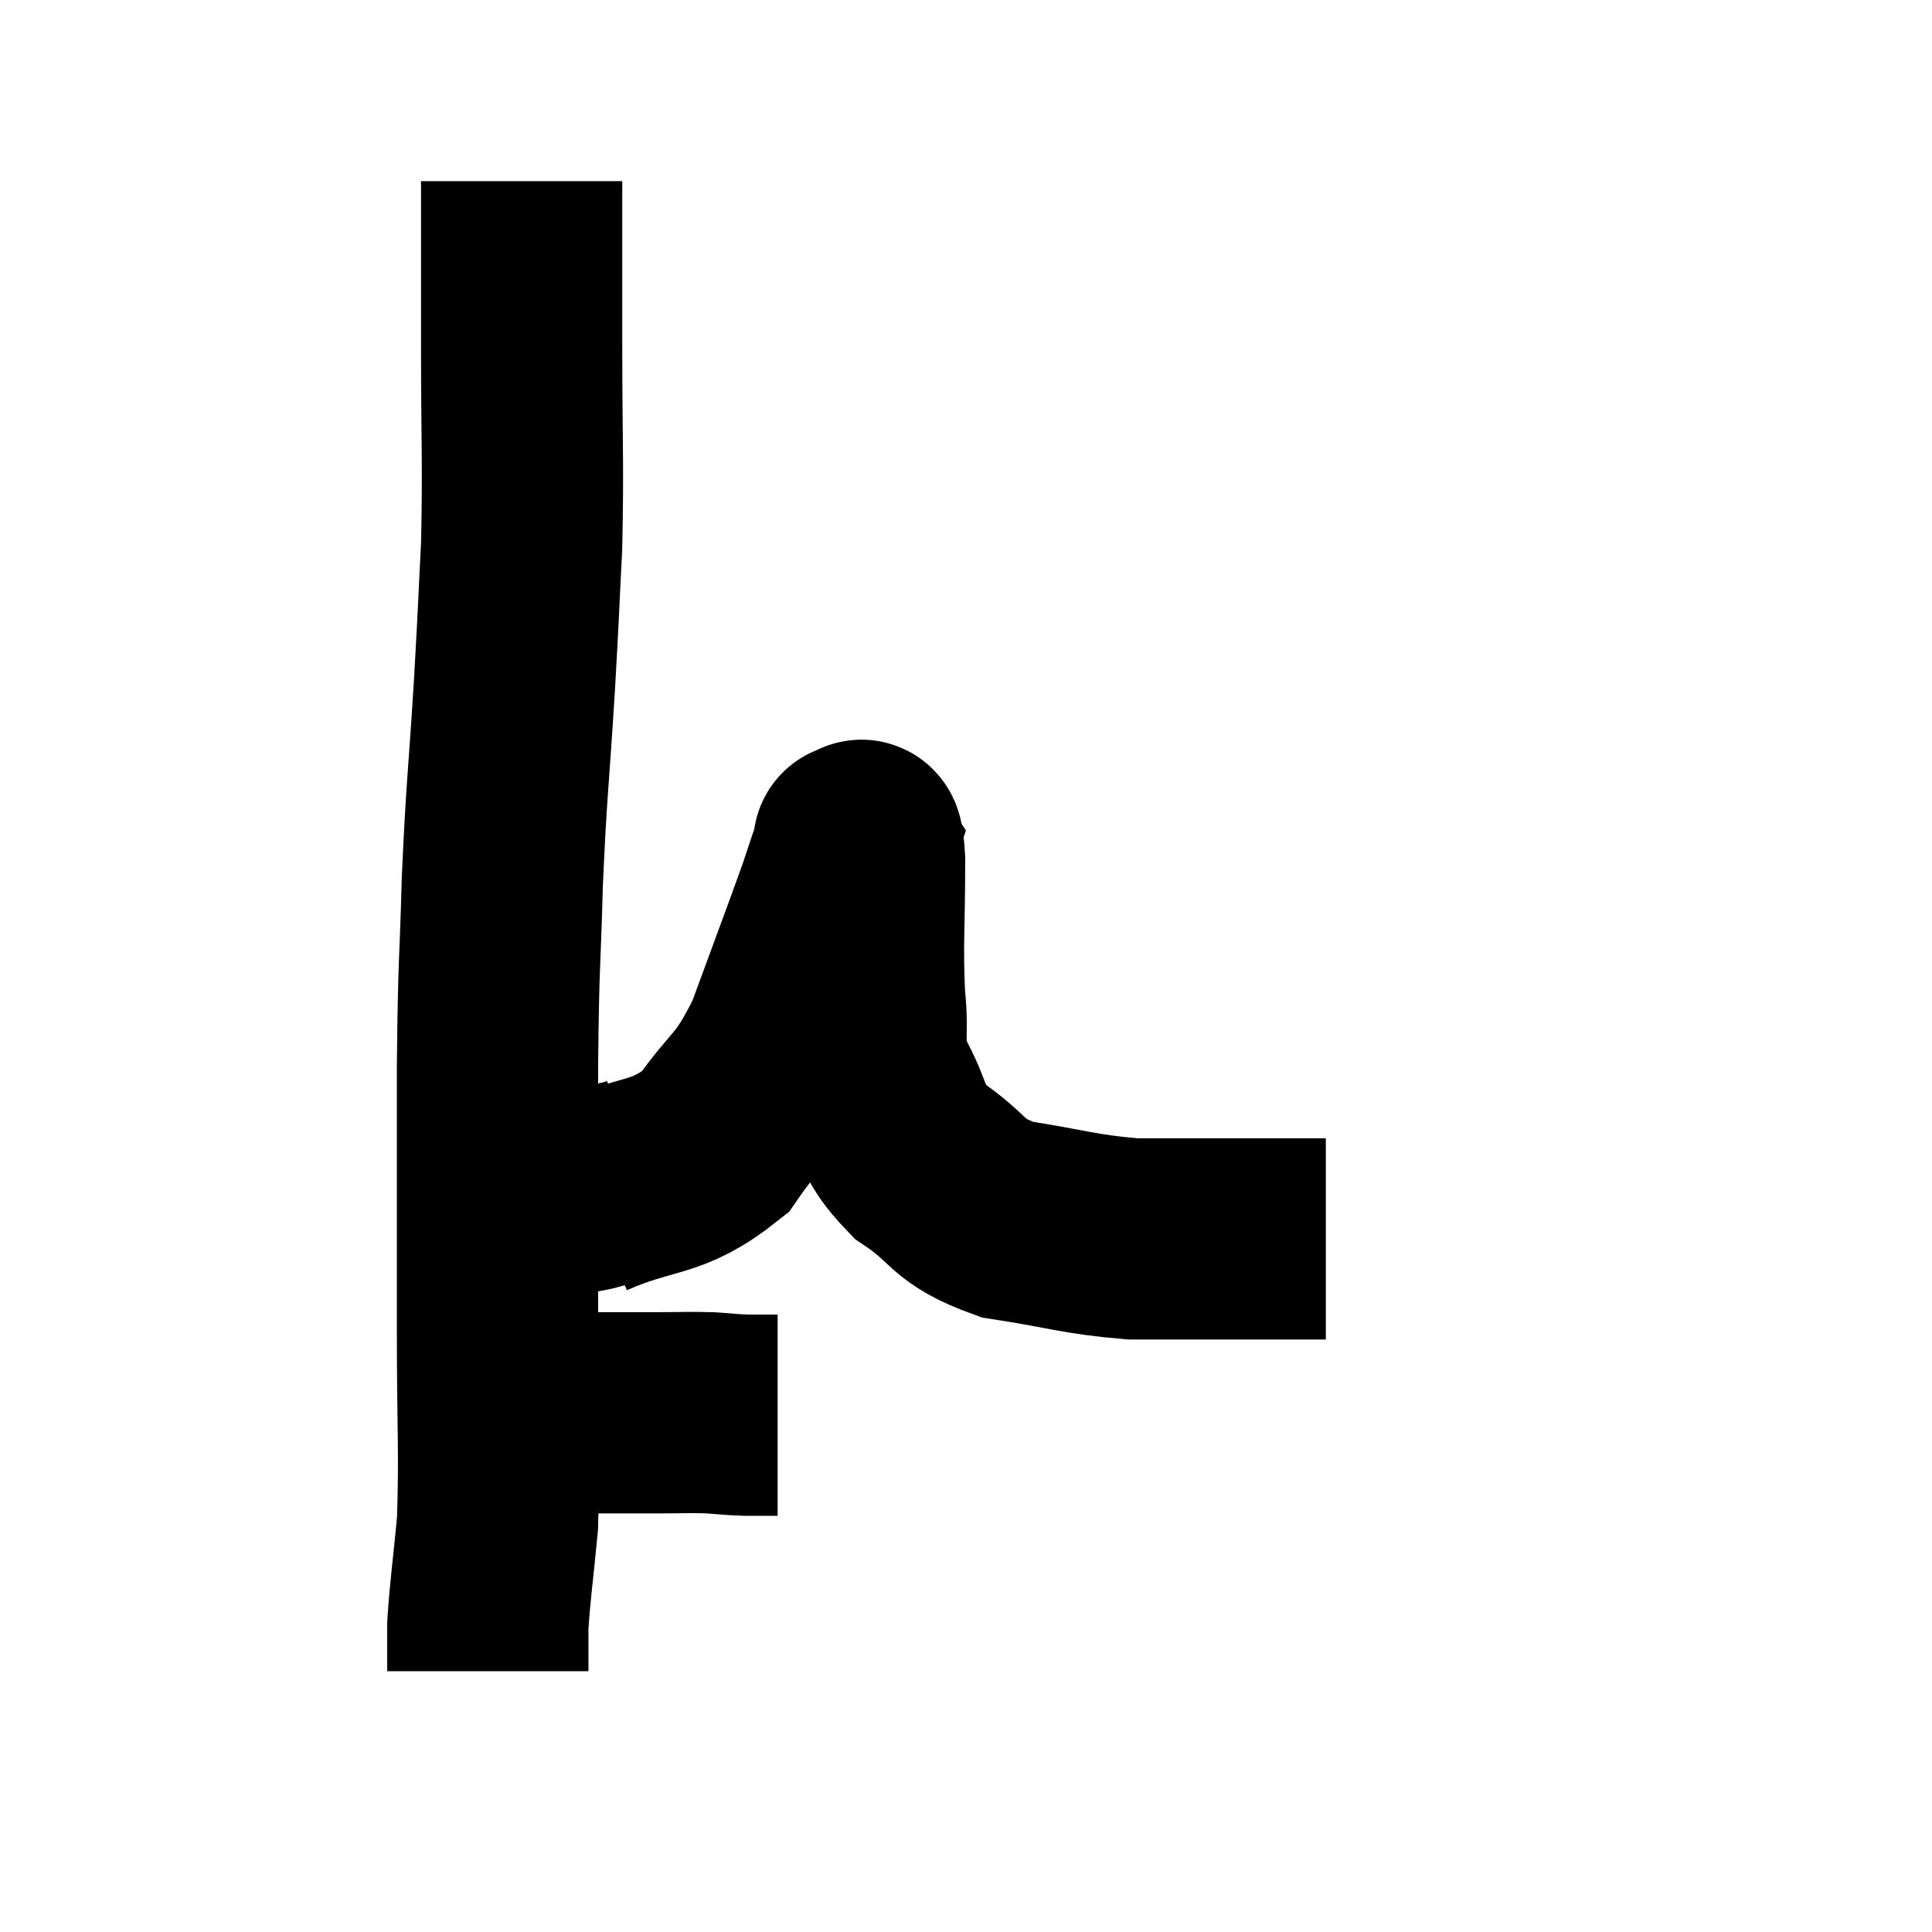 <svg width="48" height="48" viewBox="0 0 48 48" xmlns="http://www.w3.org/2000/svg"><path d="M 12.96 4.5 C 12.96 6.51, 12.96 6.255, 12.96 8.52 C 12.96 11.04, 13.005 11.43, 12.96 13.56 C 12.87 15.3, 12.9 14.955, 12.78 17.04 C 12.63 19.47, 12.585 19.545, 12.48 21.9 C 12.42 24.18, 12.39 23.655, 12.36 26.46 C 12.36 29.79, 12.36 30.27, 12.36 33.12 C 12.36 35.49, 12.42 36.045, 12.36 37.86 C 12.24 39.12, 12.18 39.465, 12.12 40.38 C 12.12 40.95, 12.12 41.235, 12.12 41.52 C 12.12 41.52, 12.12 41.52, 12.12 41.52 L 12.12 41.52" fill="none" stroke="black" stroke-width="5"></path><path d="M 13.38 35.1 C 14.88 35.1, 15.315 35.1, 16.38 35.1 C 17.01 35.1, 17.1 35.085, 17.64 35.1 C 18.09 35.13, 18.12 35.145, 18.54 35.16 L 19.32 35.16" fill="none" stroke="black" stroke-width="5"></path><path d="M 14.58 29.76 C 16.17 29.07, 16.53 29.355, 17.76 28.38 C 18.63 27.12, 18.735 27.39, 19.5 25.86 C 20.16 24.06, 20.385 23.475, 20.82 22.26 C 21.03 21.63, 21.135 21.315, 21.24 21 C 21.24 21, 21.24 21, 21.24 21 C 21.24 21, 21.18 20.91, 21.24 21 C 21.36 21.18, 21.42 20.415, 21.48 21.36 C 21.48 23.07, 21.42 23.4, 21.48 24.78 C 21.6 25.83, 21.375 25.86, 21.72 26.88 C 22.29 27.87, 22.035 28.005, 22.86 28.86 C 23.94 29.58, 23.7 29.82, 25.02 30.3 C 26.58 30.54, 26.76 30.66, 28.14 30.78 C 29.34 30.78, 29.61 30.78, 30.54 30.78 C 31.2 30.78, 31.26 30.78, 31.86 30.78 C 32.4 30.78, 32.67 30.78, 32.94 30.78 L 32.94 30.78" fill="none" stroke="black" stroke-width="5"></path><path d="M 12.42 29.76 C 12.87 29.76, 12.765 29.805, 13.32 29.76 C 13.98 29.67, 13.995 29.715, 14.64 29.58 C 15.27 29.4, 15.51 29.355, 15.9 29.22 L 16.2 29.04" fill="none" stroke="black" stroke-width="5"></path></svg>